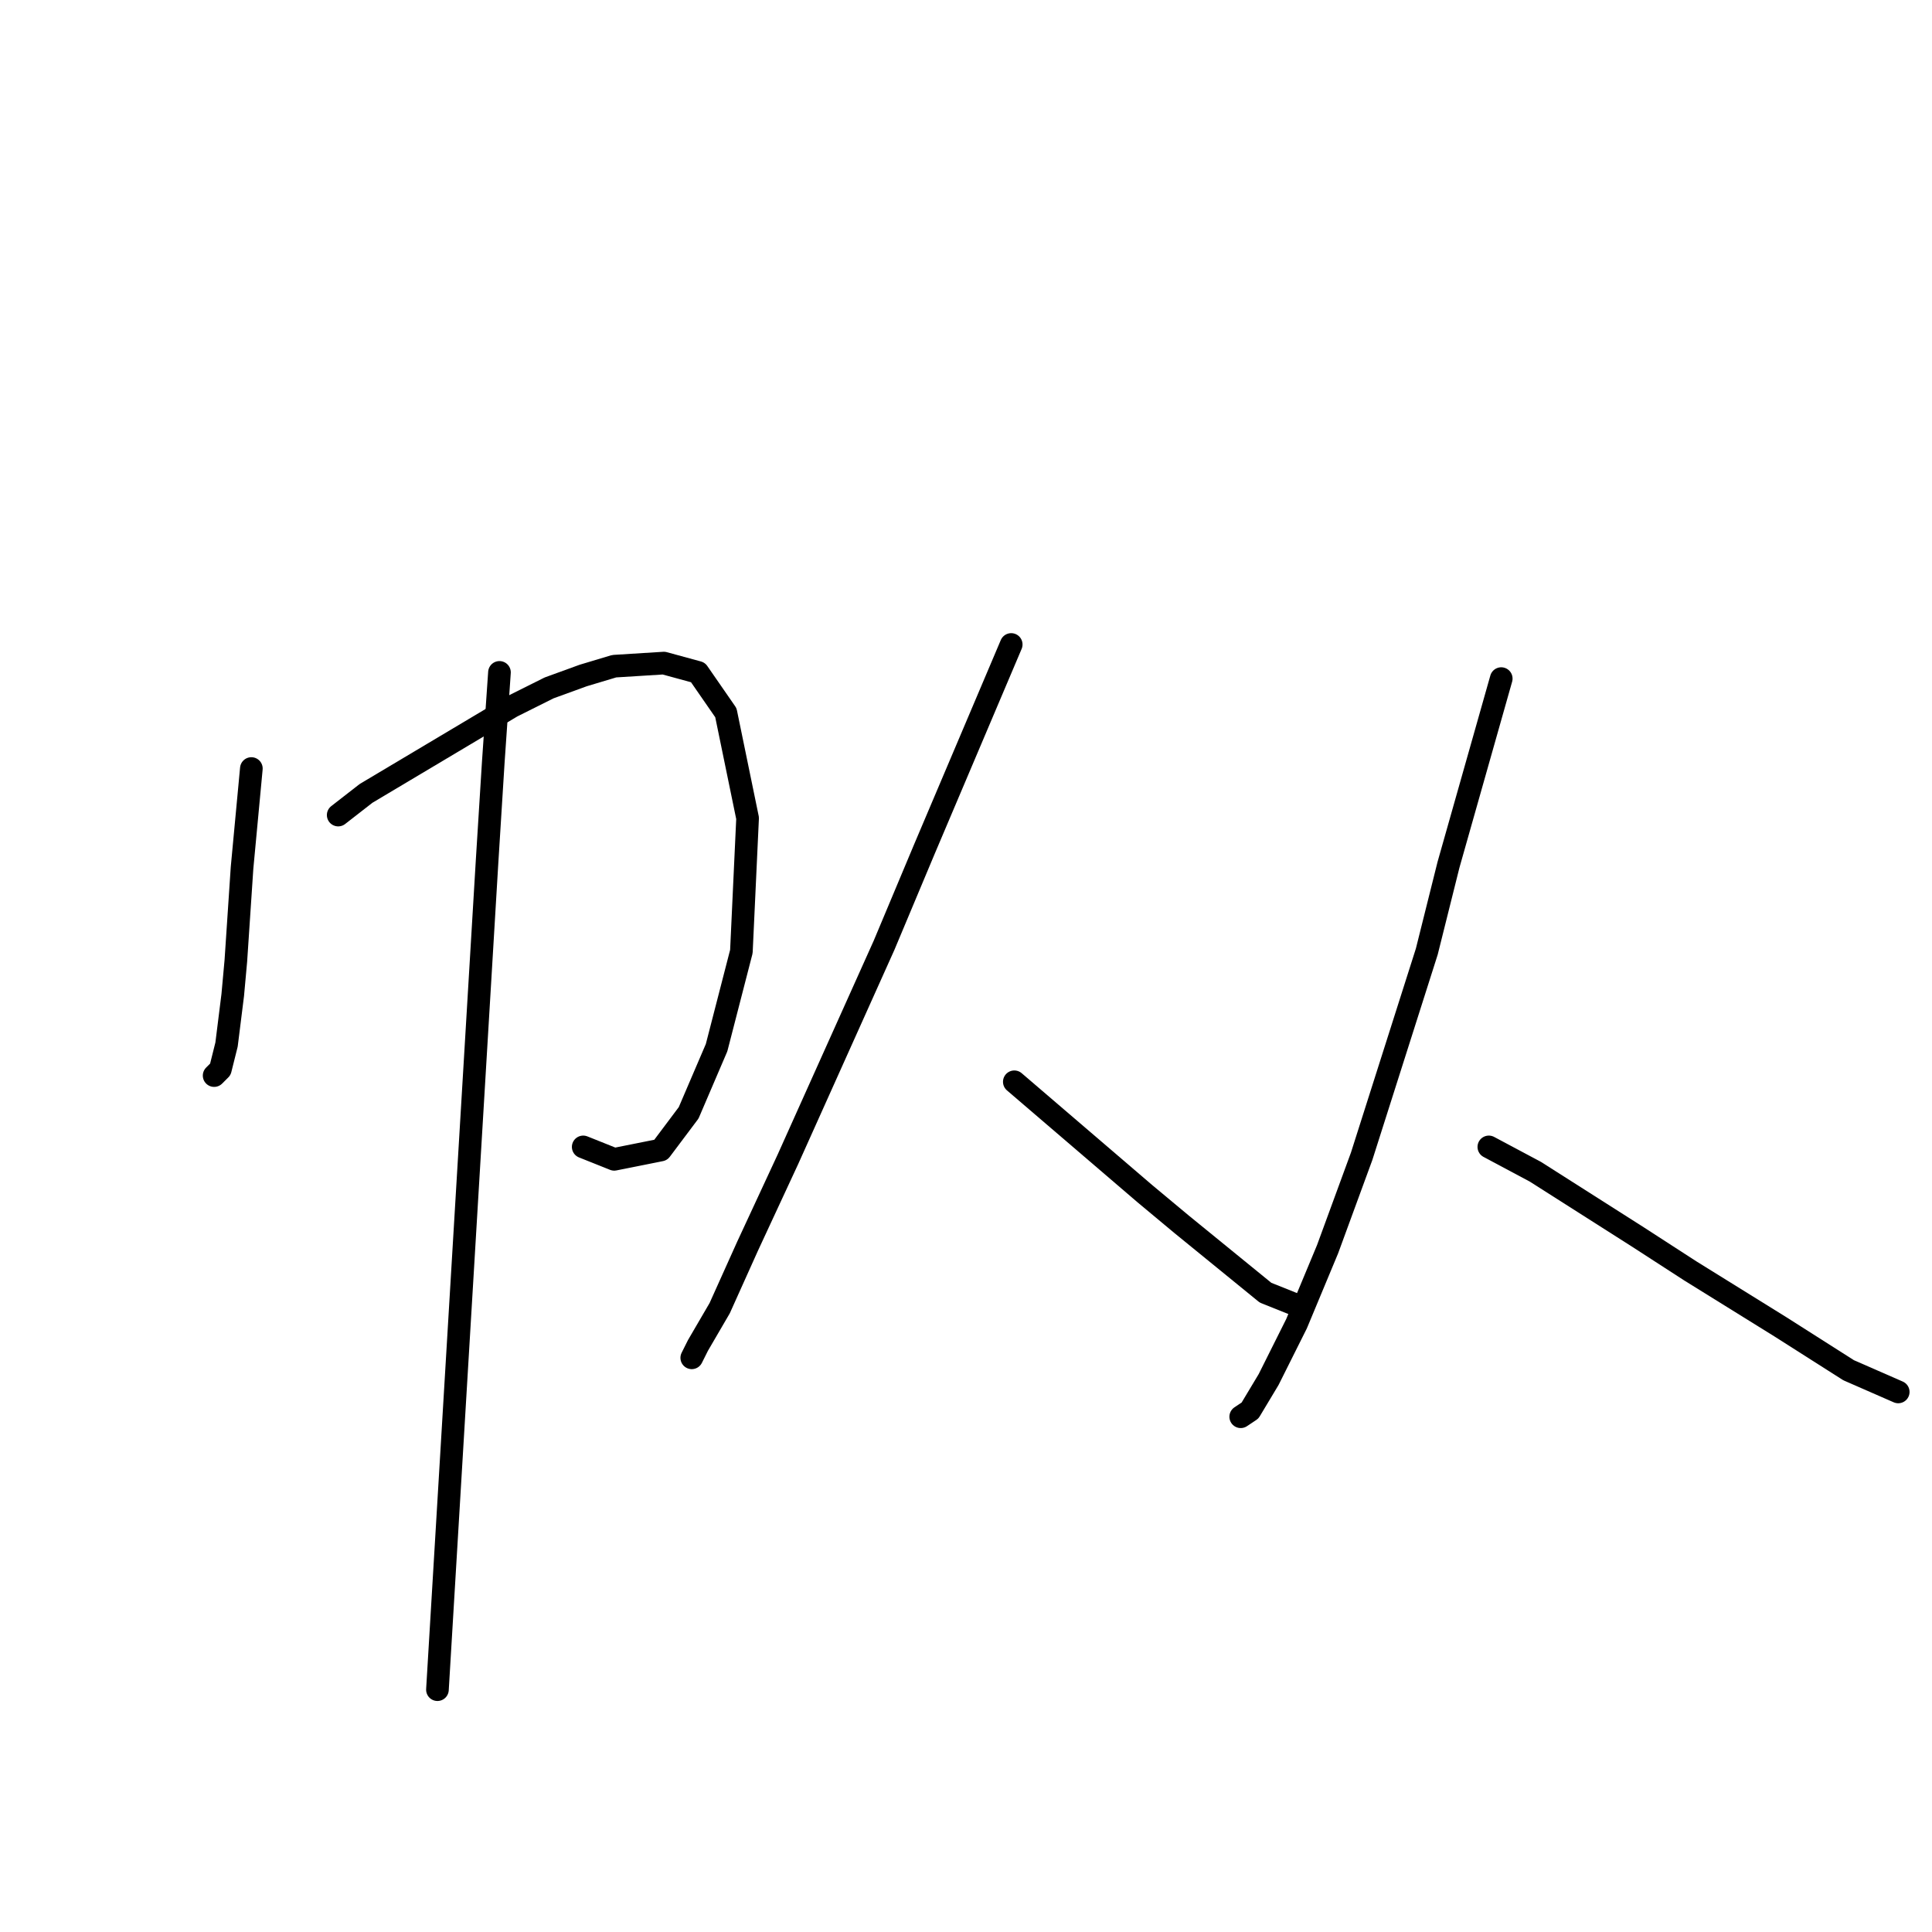 <?xml version="1.0" standalone="no"?>
    <svg width="256" height="256" xmlns="http://www.w3.org/2000/svg" version="1.1">
    <polyline stroke="black" stroke-width="3" stroke-linecap="round" fill="transparent" stroke-linejoin="round" points="33.306 101.835 32.073 114.986 31.251 127.315 30.84 131.835 30.018 138.411 29.196 141.698 28.374 142.52 28.374 142.52 " />
        <polyline stroke="black" stroke-width="3" stroke-linecap="round" fill="transparent" stroke-linejoin="round" points="44.813 108 48.511 105.123 67.826 93.616 72.758 91.151 77.278 89.507 81.388 88.274 87.963 87.863 92.484 89.096 96.182 94.438 99.059 108.411 98.237 126.082 94.95 138.822 91.251 147.452 87.552 152.383 81.388 153.616 77.278 151.972 77.278 151.972 " />
        <polyline stroke="black" stroke-width="3" stroke-linecap="round" fill="transparent" stroke-linejoin="round" points="66.182 89.096 65.361 101.014 64.539 114.164 57.963 223.89 57.963 223.89 " />
        <polyline stroke="black" stroke-width="3" stroke-linecap="round" fill="transparent" stroke-linejoin="round" points="133.991 85.397 122.484 112.52 117.141 125.26 104.402 153.616 99.059 165.123 95.361 173.342 92.484 178.274 91.662 179.918 91.662 179.918 " />
        <polyline stroke="black" stroke-width="3" stroke-linecap="round" fill="transparent" stroke-linejoin="round" points="134.402 143.342 140.155 148.274 151.662 158.137 156.593 162.246 167.689 171.287 171.799 172.931 171.799 172.931 " />
        <polyline stroke="black" stroke-width="3" stroke-linecap="round" fill="transparent" stroke-linejoin="round" points="198.922 89.918 191.936 114.575 189.059 126.082 180.429 153.205 175.908 165.534 171.799 175.397 168.1 182.794 165.634 186.904 164.402 187.726 164.402 187.726 " />
        <polyline stroke="black" stroke-width="3" stroke-linecap="round" fill="transparent" stroke-linejoin="round" points="197.278 151.972 203.443 155.26 217.004 163.89 223.99 168.411 235.908 175.808 244.949 181.561 251.525 184.438 251.525 184.438 " />
        </svg>